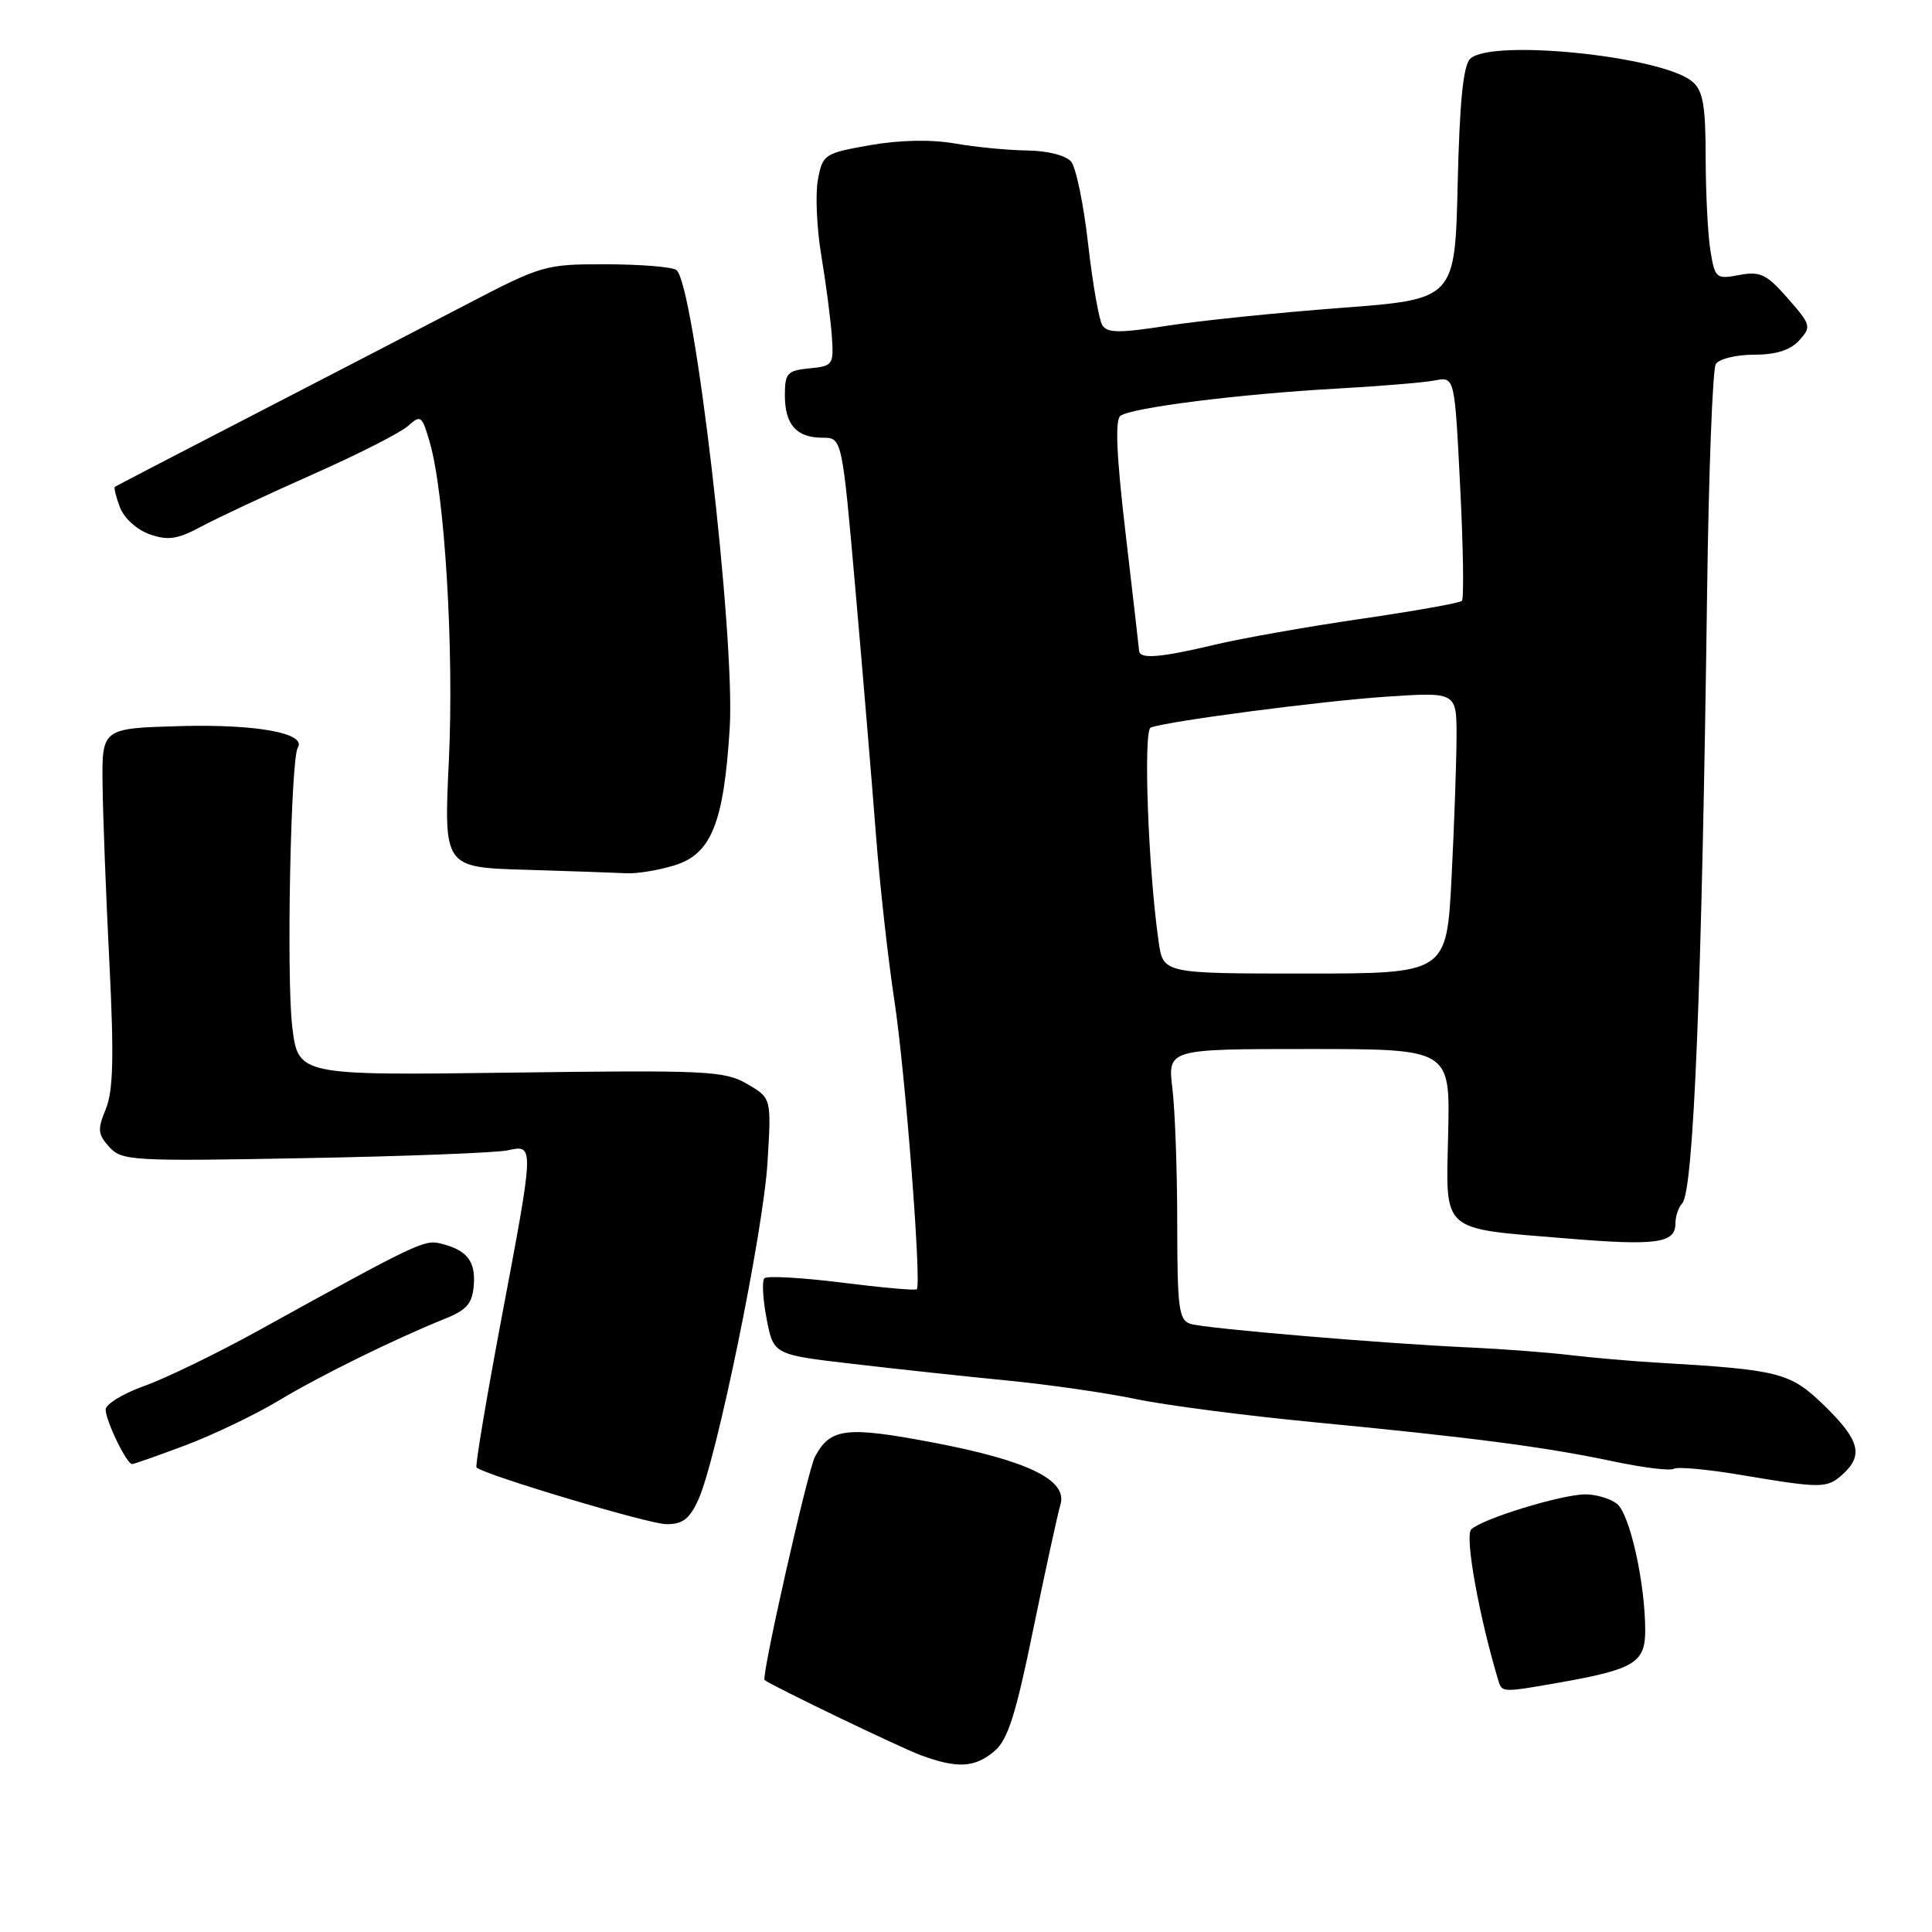 <?xml version="1.0" encoding="UTF-8" standalone="no"?>
<!DOCTYPE svg PUBLIC "-//W3C//DTD SVG 1.1//EN" "http://www.w3.org/Graphics/SVG/1.1/DTD/svg11.dtd" >
<svg xmlns="http://www.w3.org/2000/svg" xmlns:xlink="http://www.w3.org/1999/xlink" version="1.1" viewBox="0 0 256 256">
 <g >
 <path fill="currentColor"
d=" M 131.74 232.06 C 133.53 230.57 134.58 227.30 136.92 215.85 C 138.54 207.96 140.16 200.55 140.51 199.38 C 141.51 196.12 136.20 193.53 123.62 191.14 C 112.13 188.96 110.03 189.21 107.99 193.02 C 107.04 194.79 100.84 222.22 101.31 222.61 C 102.19 223.34 119.26 231.56 122.00 232.57 C 126.85 234.36 129.13 234.24 131.74 232.06 Z  M 206.57 222.96 C 216.54 221.20 218.00 220.32 218.00 216.06 C 218.00 209.75 215.95 200.56 214.24 199.25 C 213.35 198.56 211.47 198.01 210.06 198.01 C 206.87 198.03 196.33 201.27 194.94 202.66 C 194.06 203.54 196.00 214.29 198.56 222.75 C 199.02 224.26 199.12 224.27 206.57 222.96 Z  M 92.52 198.75 C 94.93 193.51 101.14 163.24 101.70 154.00 C 102.22 145.50 102.22 145.50 99.00 143.63 C 96.01 141.89 93.72 141.78 67.64 142.13 C 39.50 142.50 39.50 142.50 38.72 136.00 C 37.94 129.44 38.52 100.59 39.46 99.06 C 40.64 97.16 33.99 95.94 23.95 96.21 C 13.50 96.50 13.50 96.50 13.59 104.00 C 13.64 108.12 14.05 118.78 14.50 127.68 C 15.12 140.09 15.00 144.57 14.02 146.95 C 12.90 149.65 12.96 150.30 14.48 151.98 C 16.14 153.81 17.48 153.89 40.37 153.46 C 53.64 153.22 65.74 152.75 67.25 152.43 C 70.83 151.66 70.83 151.48 66.39 175.01 C 64.41 185.52 62.95 194.27 63.14 194.45 C 64.23 195.44 85.94 201.94 88.27 201.96 C 90.43 201.99 91.36 201.29 92.52 198.75 Z  M 244.17 195.35 C 246.95 192.83 246.41 190.81 241.75 186.27 C 237.22 181.85 235.87 181.51 219.50 180.55 C 216.20 180.36 211.03 179.91 208.00 179.55 C 204.97 179.19 199.12 178.75 195.00 178.56 C 183.51 178.05 159.71 176.04 157.75 175.42 C 156.20 174.93 156.00 173.38 155.99 162.18 C 155.99 155.21 155.70 147.14 155.35 144.25 C 154.72 139.00 154.72 139.00 173.44 139.00 C 192.15 139.00 192.15 139.00 191.89 150.16 C 191.59 163.48 190.73 162.71 207.46 164.09 C 219.45 165.09 222.00 164.75 222.00 162.13 C 222.00 161.18 222.41 159.97 222.90 159.45 C 224.41 157.86 225.50 131.04 226.20 78.49 C 226.41 62.54 226.93 48.93 227.35 48.24 C 227.77 47.56 230.05 47.00 232.40 47.00 C 235.34 47.00 237.23 46.40 238.41 45.10 C 240.04 43.30 239.97 43.04 236.89 39.53 C 234.07 36.32 233.24 35.92 230.46 36.44 C 227.40 37.02 227.24 36.88 226.65 33.27 C 226.30 31.20 226.02 25.63 226.01 20.90 C 226.00 13.96 225.66 12.02 224.25 10.82 C 220.28 7.43 197.50 5.10 194.80 7.80 C 193.88 8.72 193.40 13.57 193.15 24.38 C 192.79 39.66 192.79 39.66 177.65 40.80 C 169.32 41.43 158.98 42.49 154.68 43.16 C 148.34 44.15 146.70 44.14 146.06 43.09 C 145.62 42.38 144.77 37.53 144.18 32.32 C 143.59 27.10 142.58 22.19 141.93 21.42 C 141.24 20.59 138.83 19.98 136.13 19.94 C 133.58 19.91 129.25 19.49 126.50 19.01 C 123.33 18.46 119.21 18.55 115.26 19.24 C 109.23 20.31 109.01 20.45 108.38 23.80 C 108.02 25.71 108.22 30.24 108.83 33.88 C 109.44 37.52 110.06 42.30 110.22 44.50 C 110.49 48.35 110.38 48.51 107.25 48.81 C 104.32 49.10 104.00 49.44 104.00 52.36 C 104.00 56.27 105.53 58.00 108.99 58.00 C 111.58 58.00 111.58 58.00 113.36 78.25 C 114.34 89.39 115.55 103.90 116.06 110.50 C 116.56 117.10 117.66 127.00 118.50 132.50 C 119.95 142.03 122.13 170.13 121.48 170.83 C 121.31 171.02 116.84 170.62 111.55 169.95 C 106.25 169.29 101.64 169.03 101.29 169.37 C 100.95 169.72 101.08 172.14 101.58 174.75 C 102.50 179.50 102.50 179.50 113.00 180.72 C 118.78 181.40 128.00 182.39 133.50 182.93 C 139.00 183.47 146.65 184.57 150.50 185.38 C 154.35 186.19 164.93 187.57 174.00 188.44 C 195.10 190.47 204.73 191.73 213.72 193.63 C 217.69 194.47 221.33 194.92 221.80 194.62 C 222.27 194.33 226.22 194.69 230.58 195.42 C 241.38 197.24 242.08 197.24 244.17 195.35 Z  M 24.60 191.50 C 28.25 190.12 33.77 187.48 36.87 185.62 C 42.44 182.27 52.19 177.47 59.03 174.71 C 61.86 173.57 62.60 172.70 62.78 170.27 C 63.03 167.08 61.85 165.62 58.37 164.77 C 56.22 164.24 55.17 164.74 34.36 176.24 C 28.79 179.32 21.93 182.65 19.11 183.65 C 16.30 184.65 14.00 186.06 14.00 186.78 C 14.00 188.25 16.79 194.00 17.50 194.00 C 17.75 194.00 20.94 192.87 24.60 191.50 Z  M 89.35 114.67 C 94.25 113.18 95.91 109.06 96.69 96.50 C 97.44 84.33 91.96 37.31 89.61 35.77 C 89.00 35.36 84.80 35.02 80.27 35.02 C 72.26 35.00 71.78 35.14 61.77 40.36 C 56.12 43.31 43.40 49.90 33.50 55.01 C 23.60 60.12 15.37 64.40 15.22 64.51 C 15.07 64.63 15.37 65.85 15.90 67.24 C 16.44 68.66 18.15 70.21 19.84 70.80 C 22.29 71.65 23.53 71.46 26.67 69.77 C 28.77 68.64 35.40 65.54 41.39 62.88 C 47.38 60.23 53.08 57.33 54.07 56.44 C 55.75 54.92 55.92 55.05 56.96 58.66 C 58.94 65.56 60.17 86.11 59.48 100.72 C 58.80 114.93 58.80 114.93 69.65 115.25 C 75.62 115.43 81.62 115.64 83.00 115.71 C 84.38 115.79 87.23 115.32 89.35 114.67 Z  M 153.52 124.75 C 152.14 115.12 151.47 96.76 152.48 96.40 C 154.90 95.53 175.26 92.87 183.75 92.31 C 193.00 91.70 193.00 91.70 193.00 97.60 C 192.99 100.84 192.70 109.24 192.34 116.25 C 191.69 129.00 191.69 129.00 172.91 129.00 C 154.12 129.00 154.12 129.00 153.52 124.75 Z  M 150.94 86.25 C 150.91 85.84 150.10 78.84 149.15 70.70 C 147.95 60.50 147.73 55.66 148.45 55.11 C 149.88 54.02 164.25 52.21 177.00 51.50 C 182.78 51.18 188.68 50.69 190.13 50.41 C 192.75 49.90 192.75 49.90 193.48 64.51 C 193.89 72.54 193.99 79.35 193.71 79.62 C 193.43 79.90 187.42 80.97 180.35 82.00 C 173.28 83.03 164.57 84.57 161.00 85.42 C 153.77 87.14 151.03 87.37 150.94 86.25 Z "/>
</g>
</svg>